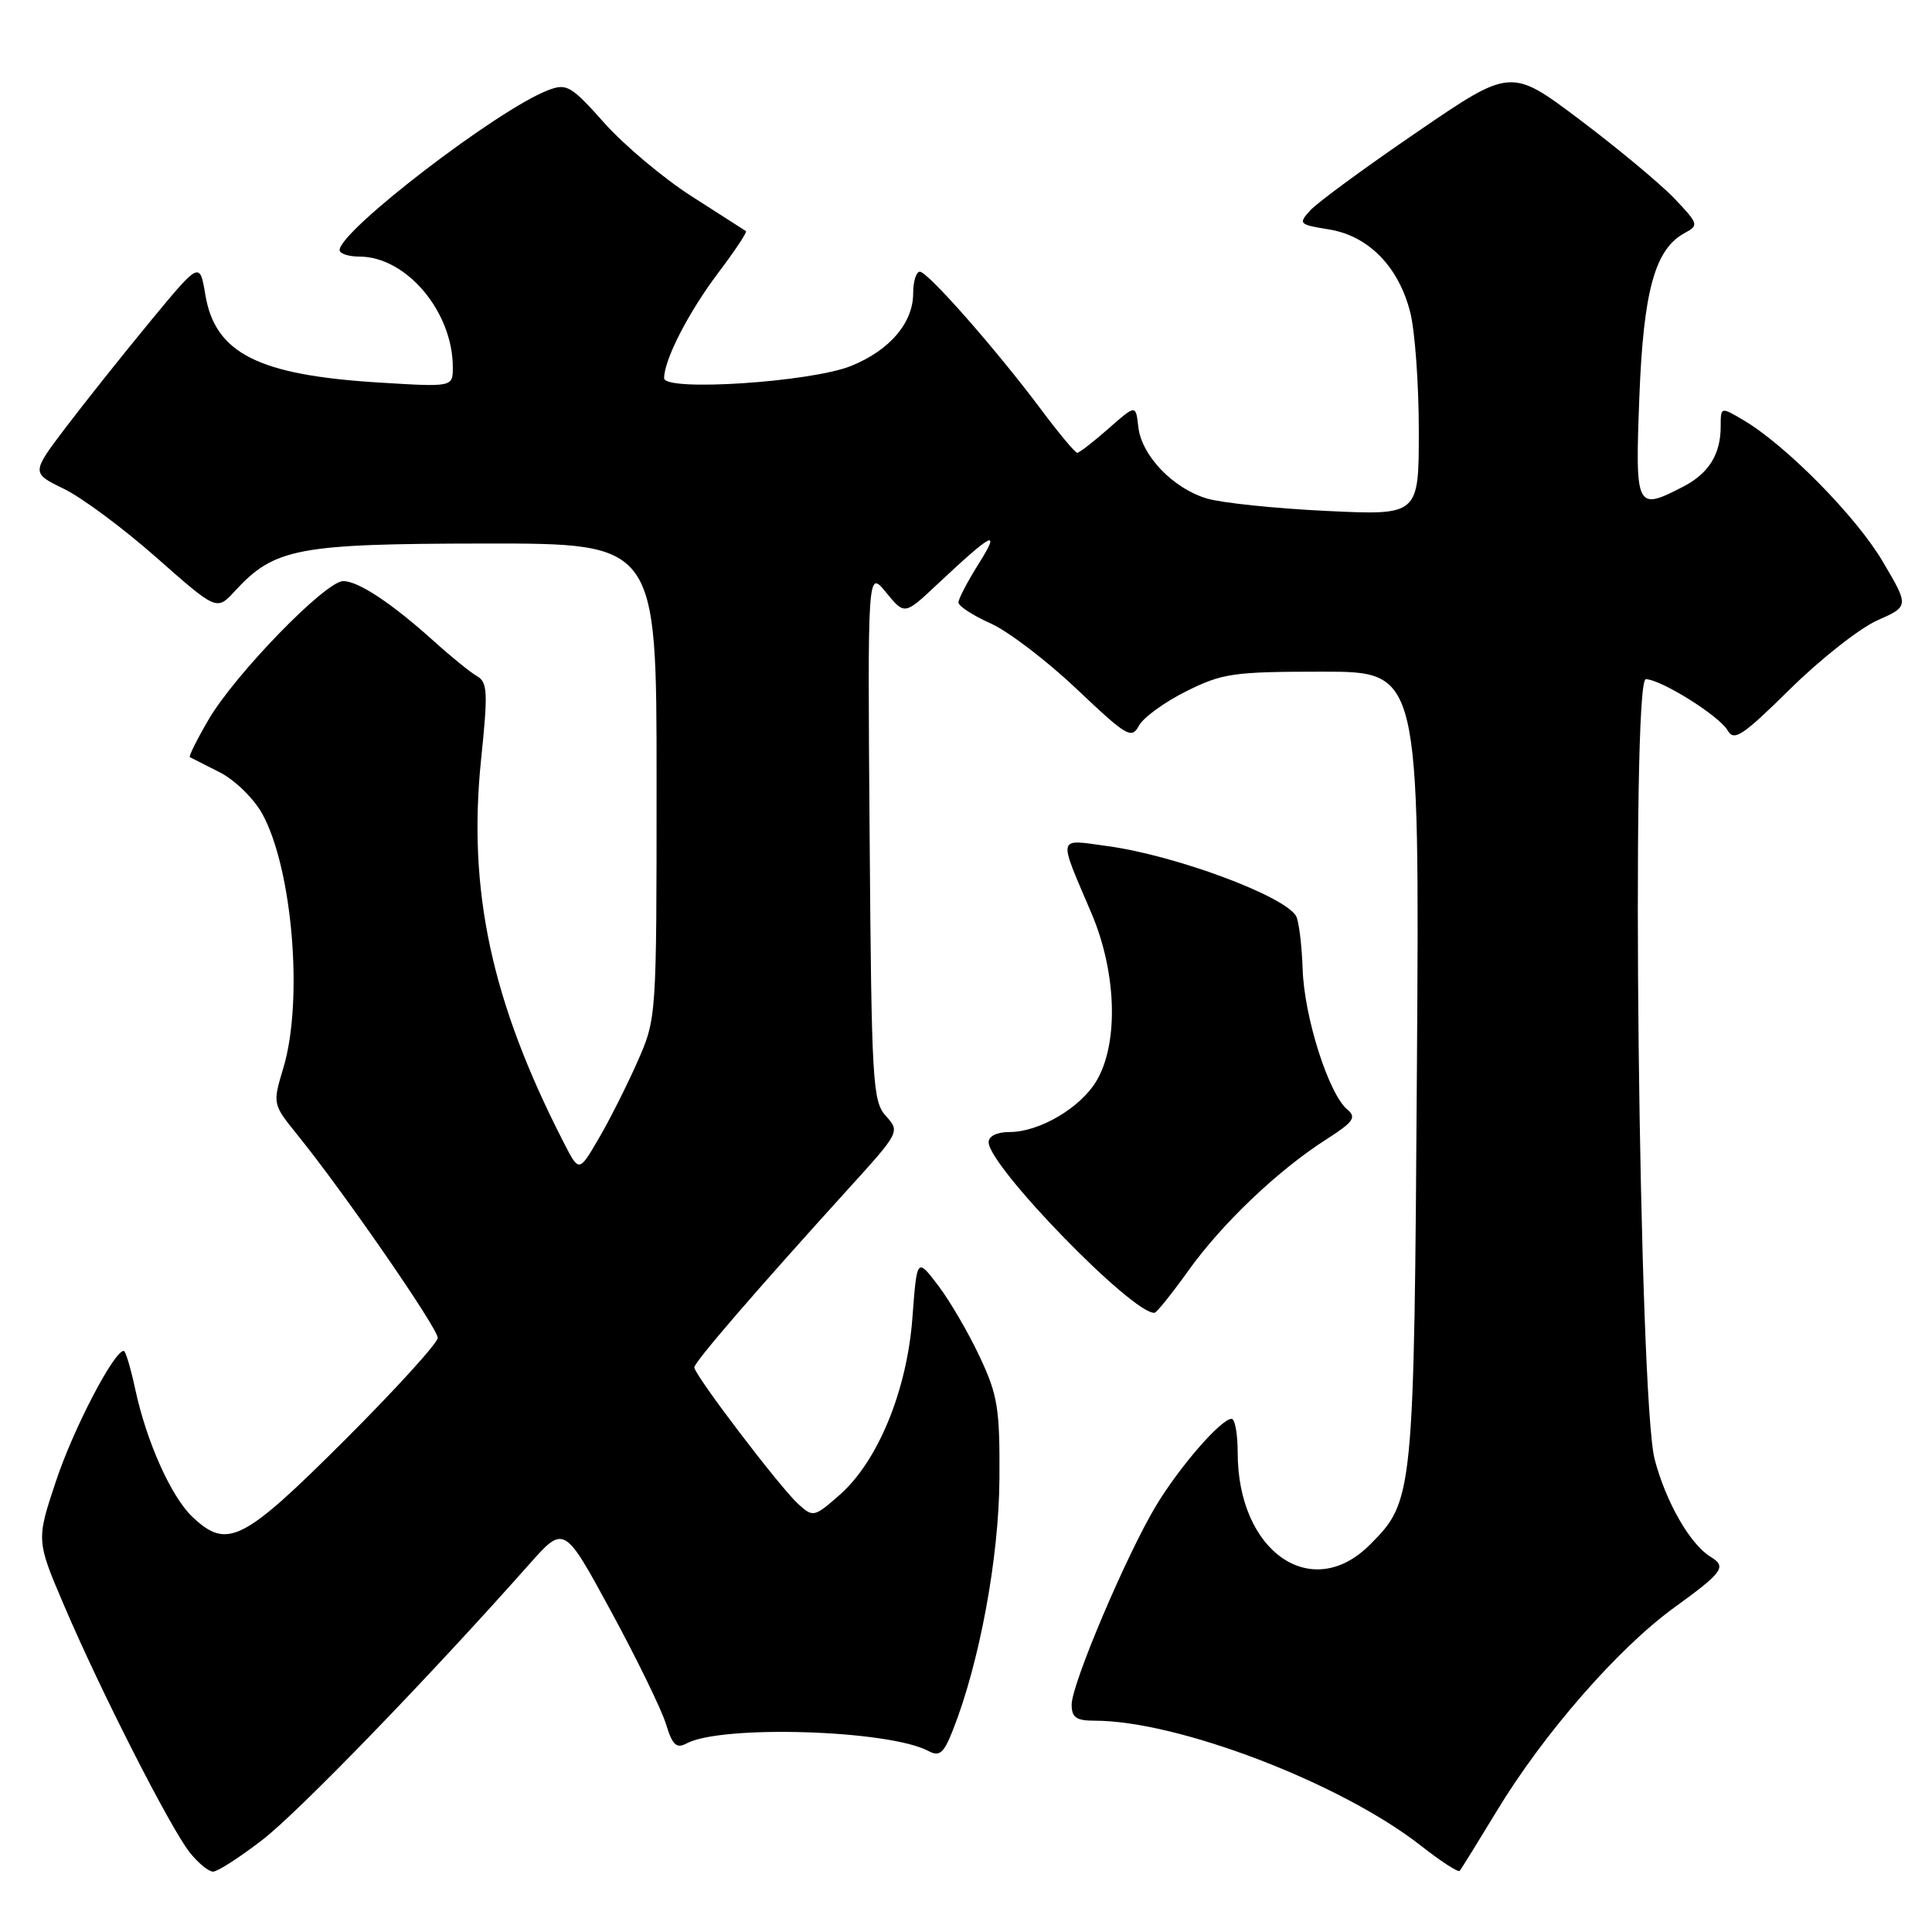 <?xml version="1.0" encoding="UTF-8" standalone="no"?>
<!DOCTYPE svg PUBLIC "-//W3C//DTD SVG 1.1//EN" "http://www.w3.org/Graphics/SVG/1.1/DTD/svg11.dtd" >
<svg xmlns="http://www.w3.org/2000/svg" xmlns:xlink="http://www.w3.org/1999/xlink" version="1.1" viewBox="0 0 256 256">
 <g >
 <path fill="currentColor"
d=" M 34.77 243.79 C 39.60 240.07 56.88 222.21 70.12 207.28 C 74.75 202.06 74.75 202.06 80.96 213.50 C 84.38 219.80 87.65 226.51 88.24 228.43 C 89.10 231.24 89.63 231.74 90.98 231.01 C 95.62 228.53 117.81 229.22 123.03 232.02 C 124.50 232.80 125.05 232.33 126.27 229.23 C 129.78 220.35 132.36 206.45 132.43 196.00 C 132.49 186.61 132.22 184.89 129.81 179.76 C 128.33 176.61 125.86 172.37 124.31 170.33 C 121.50 166.64 121.50 166.64 120.90 174.61 C 120.18 184.26 116.33 193.63 111.25 198.09 C 107.89 201.04 107.74 201.07 105.79 199.31 C 103.39 197.15 92.00 182.17 92.00 181.19 C 92.00 180.48 100.14 171.05 112.39 157.55 C 119.23 150.02 119.26 149.95 117.39 147.88 C 115.62 145.93 115.48 143.49 115.23 110.65 C 114.96 75.50 114.96 75.50 117.41 78.50 C 119.86 81.50 119.86 81.50 124.18 77.44 C 131.59 70.49 132.67 69.95 129.66 74.73 C 128.20 77.06 127.00 79.35 127.00 79.83 C 127.00 80.31 128.91 81.55 131.25 82.60 C 133.59 83.64 138.73 87.57 142.68 91.31 C 149.31 97.60 149.94 97.97 150.91 96.16 C 151.49 95.08 154.31 93.03 157.18 91.60 C 161.98 89.21 163.41 89.00 175.25 89.00 C 188.10 89.00 188.10 89.00 187.75 141.25 C 187.37 198.41 187.32 198.88 181.50 204.70 C 173.78 212.42 164.00 205.60 164.00 192.48 C 164.00 190.02 163.64 188.00 163.20 188.00 C 161.81 188.00 156.33 194.30 153.19 199.50 C 149.27 206.01 142.00 223.14 142.00 225.87 C 142.00 227.58 142.61 228.00 145.04 228.00 C 156.11 228.00 177.68 236.26 188.27 244.56 C 190.89 246.62 193.20 248.12 193.41 247.90 C 193.61 247.68 195.82 244.11 198.33 239.97 C 204.51 229.75 214.38 218.43 221.83 213.02 C 228.31 208.33 228.83 207.60 226.68 206.30 C 223.97 204.66 220.74 199.05 219.25 193.36 C 217.16 185.43 216.08 90.00 218.08 90.00 C 220.05 90.00 227.82 94.86 228.91 96.77 C 229.77 98.27 230.85 97.55 237.20 91.30 C 241.21 87.34 246.41 83.25 248.74 82.21 C 252.97 80.33 252.97 80.33 249.48 74.42 C 245.98 68.46 236.65 59.00 231.03 55.68 C 228.00 53.89 228.00 53.89 228.00 56.51 C 228.00 60.20 226.42 62.73 223.02 64.49 C 216.79 67.71 216.66 67.44 217.22 52.68 C 217.76 38.53 219.29 32.98 223.24 30.87 C 225.13 29.86 225.06 29.66 221.86 26.29 C 220.01 24.36 214.38 19.67 209.35 15.88 C 200.20 8.99 200.20 8.99 187.75 17.51 C 180.89 22.19 174.53 26.86 173.61 27.88 C 172.01 29.65 172.12 29.76 176.09 30.40 C 181.33 31.24 185.34 35.34 186.87 41.41 C 187.49 43.87 188.00 50.93 188.00 57.09 C 188.00 68.29 188.00 68.29 175.75 67.70 C 169.01 67.38 161.90 66.64 159.94 66.06 C 155.44 64.73 151.25 60.37 150.83 56.55 C 150.50 53.60 150.50 53.60 146.87 56.80 C 144.87 58.56 143.01 60.00 142.74 60.00 C 142.46 60.00 140.30 57.41 137.94 54.25 C 131.97 46.27 122.93 36.00 121.88 36.00 C 121.40 36.00 121.00 37.29 121.00 38.87 C 121.00 42.78 117.88 46.43 112.77 48.49 C 107.45 50.64 88.00 51.91 88.00 50.11 C 88.00 47.67 91.22 41.40 95.12 36.22 C 97.36 33.26 99.03 30.75 98.84 30.62 C 98.65 30.50 95.44 28.44 91.69 26.04 C 87.95 23.65 82.73 19.27 80.09 16.31 C 75.67 11.35 75.09 11.01 72.63 11.95 C 66.01 14.47 45.00 30.58 45.00 33.14 C 45.00 33.61 46.18 34.00 47.63 34.00 C 53.84 34.00 60.00 41.30 60.00 48.67 C 60.00 51.29 60.00 51.29 50.25 50.69 C 34.24 49.71 28.51 46.83 27.21 39.07 C 26.47 34.64 26.47 34.64 19.92 42.57 C 16.32 46.93 11.30 53.24 8.76 56.58 C 4.14 62.67 4.14 62.67 8.46 64.77 C 10.84 65.92 16.37 70.03 20.75 73.90 C 28.72 80.93 28.72 80.93 31.11 78.33 C 36.37 72.62 39.38 72.05 64.25 72.02 C 87.00 72.00 87.00 72.00 87.00 103.47 C 87.00 134.94 87.00 134.94 84.45 140.72 C 83.04 143.90 80.73 148.49 79.30 150.92 C 76.72 155.34 76.72 155.34 74.71 151.42 C 65.11 132.72 61.94 117.97 63.76 100.50 C 64.67 91.70 64.60 90.39 63.20 89.59 C 62.33 89.09 59.79 87.04 57.56 85.02 C 51.91 79.93 47.50 77.00 45.47 77.00 C 43.14 77.00 31.18 89.31 27.65 95.33 C 26.10 97.98 24.98 100.23 25.16 100.33 C 25.35 100.42 27.13 101.33 29.11 102.33 C 31.12 103.35 33.62 105.80 34.75 107.83 C 38.76 115.11 40.22 132.62 37.55 141.49 C 36.11 146.29 36.11 146.29 39.43 150.40 C 45.46 157.84 58.00 175.98 58.00 177.27 C 58.00 177.96 52.42 184.09 45.61 190.89 C 32.18 204.29 30.11 205.33 25.53 201.03 C 22.70 198.37 19.42 191.07 17.92 184.08 C 17.32 181.29 16.64 179.00 16.40 179.00 C 15.10 179.00 9.73 189.31 7.44 196.19 C 4.80 204.10 4.80 204.10 8.52 212.80 C 13.29 223.99 22.51 242.11 25.12 245.43 C 26.23 246.84 27.63 248.00 28.23 248.00 C 28.83 248.00 31.77 246.11 34.77 243.79 Z  M 157.50 168.32 C 161.98 162.07 169.36 155.05 175.75 150.97 C 179.34 148.67 179.77 148.06 178.54 147.03 C 176.07 144.99 172.83 134.83 172.61 128.48 C 172.50 125.18 172.10 121.97 171.72 121.35 C 170.05 118.65 155.72 113.34 146.80 112.12 C 139.99 111.19 140.16 110.53 144.62 121.00 C 147.96 128.84 148.25 138.19 145.31 143.19 C 143.21 146.77 137.74 150.00 133.77 150.00 C 132.11 150.00 131.00 150.54 131.00 151.35 C 131.00 154.53 150.15 174.21 152.98 173.95 C 153.27 173.93 155.30 171.39 157.50 168.32 Z "/>
</g>
</svg>